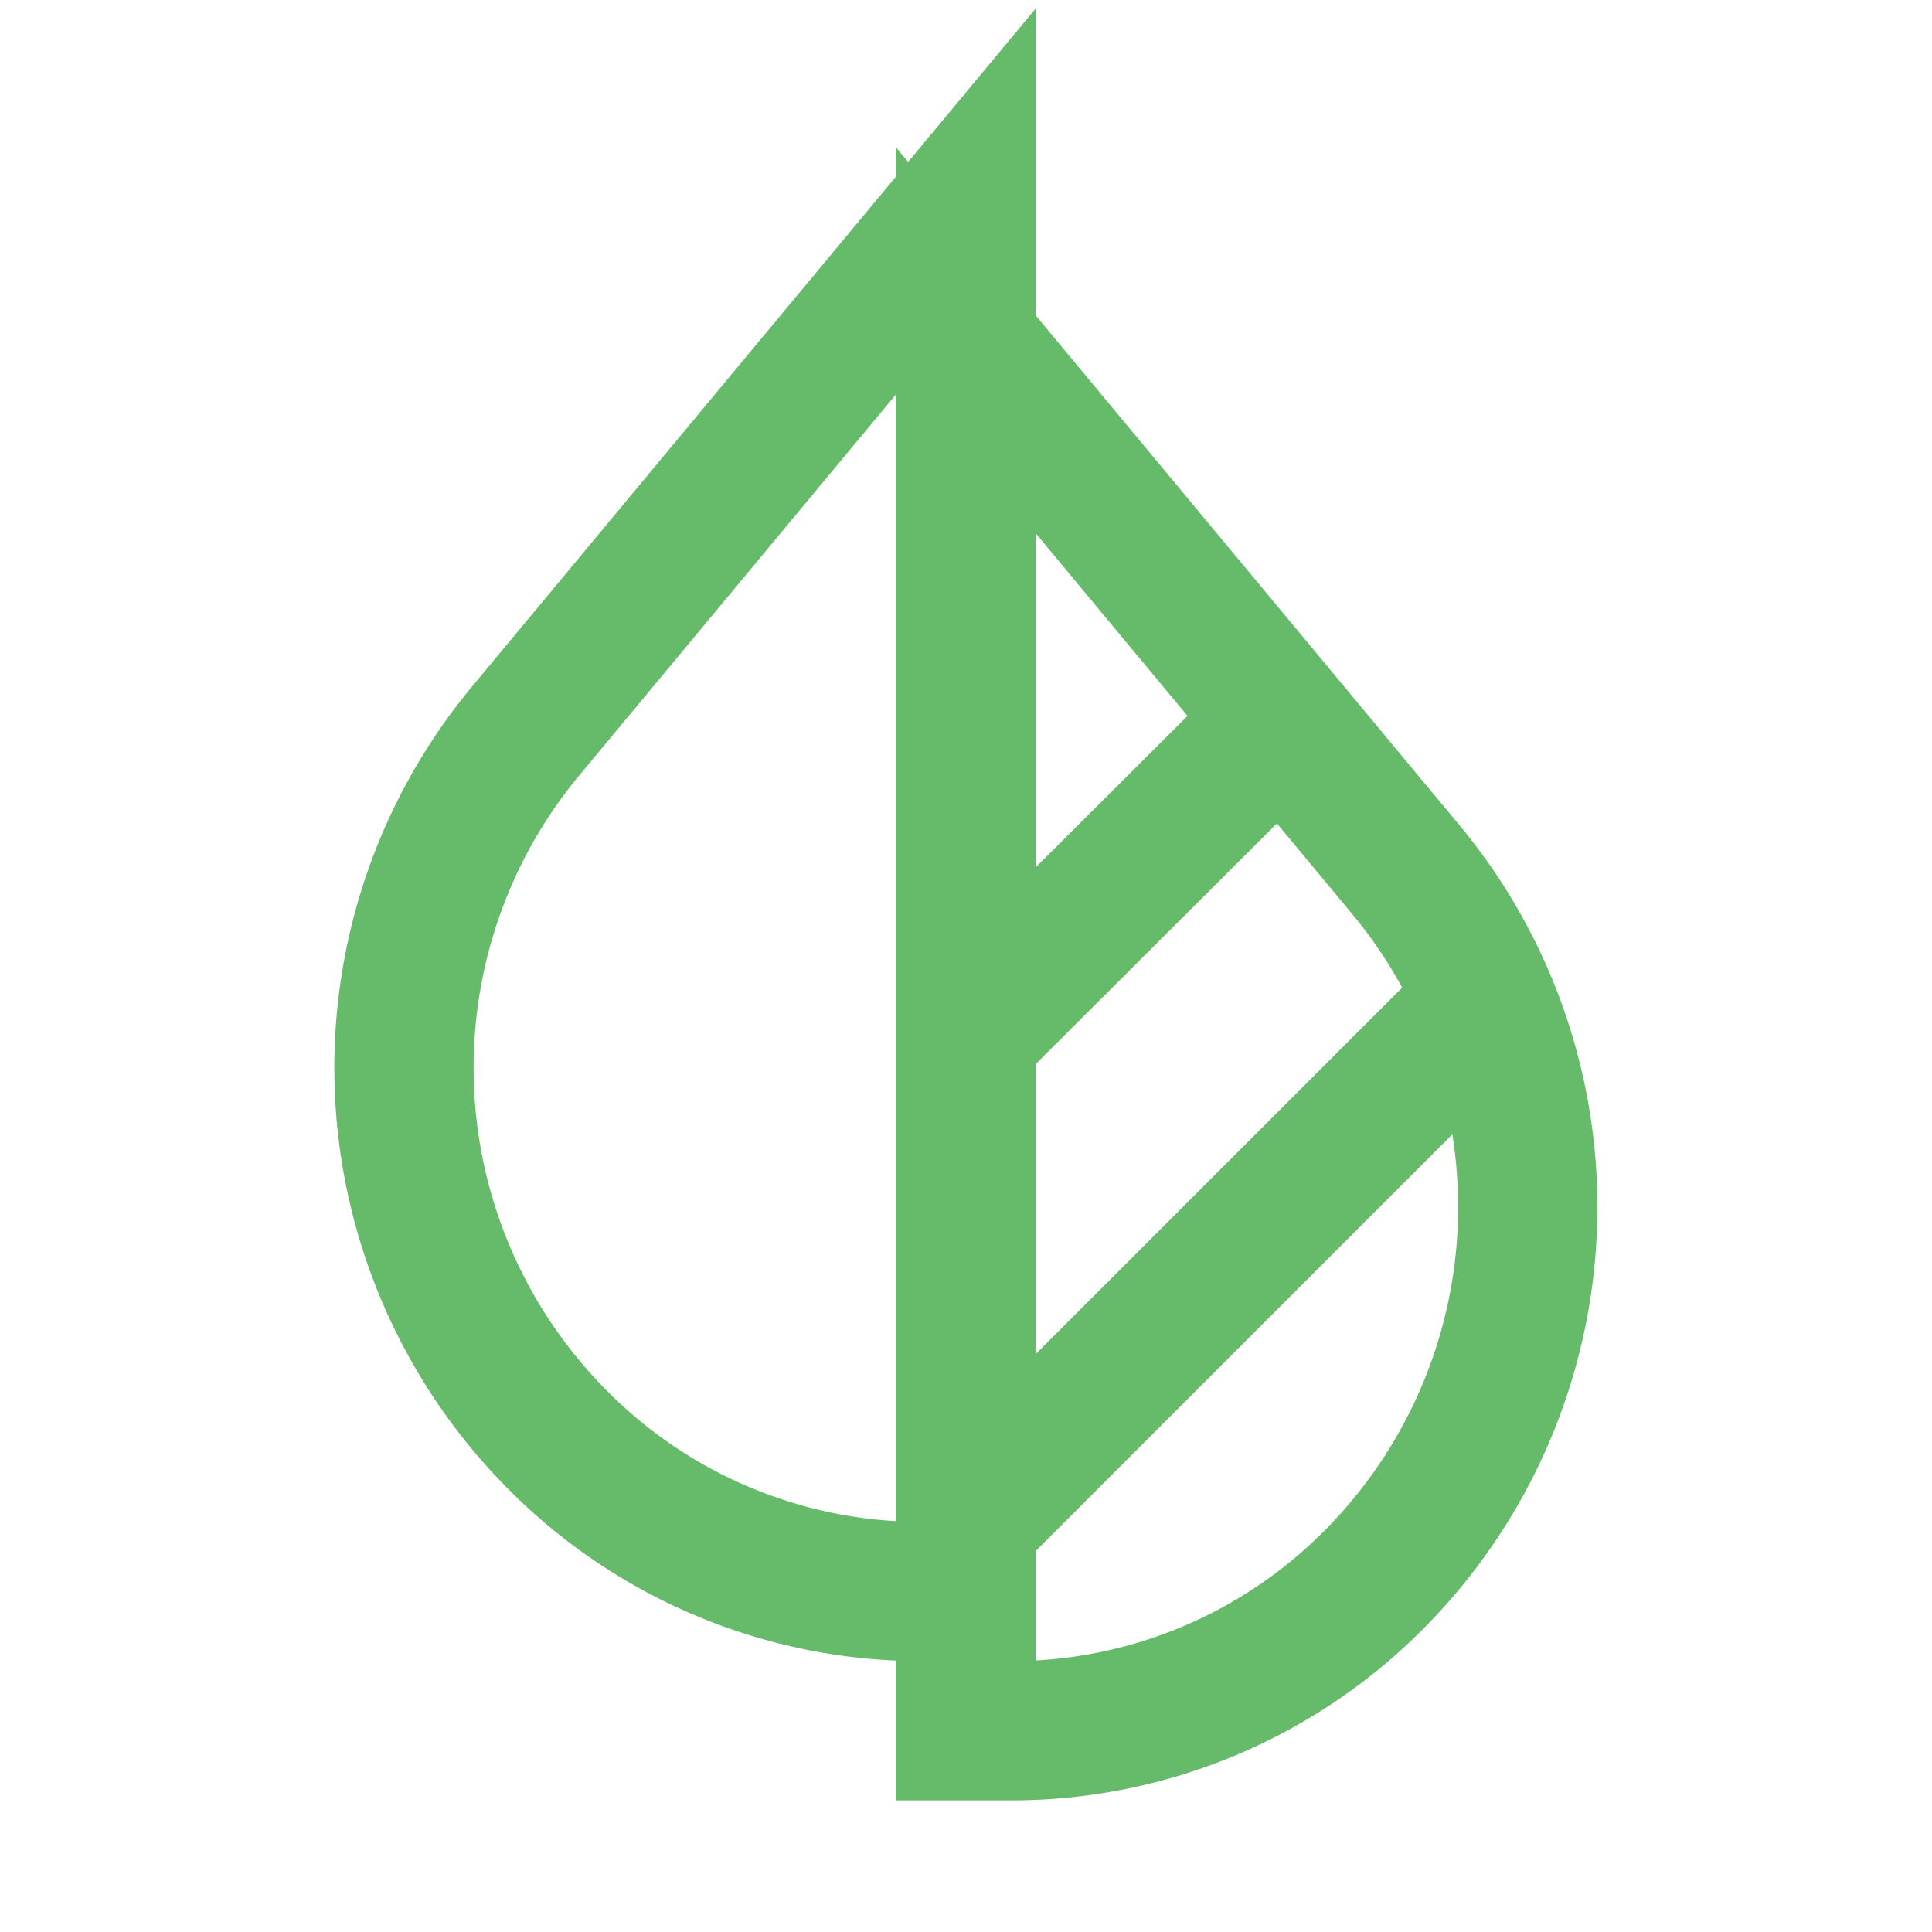 <svg id="Layer_1" data-name="Layer 1" xmlns="http://www.w3.org/2000/svg" viewBox="0 0 24 24">
  <defs>
    <style>
      .cls-1 {
        fill: none;
        stroke: #66bb6a;
        stroke-miterlimit: 10;
        stroke-width: 1.73px;
      }
    </style>
  </defs>
  <path class="cls-1" d="M17.1 19.59a6.34 6.34 0 0 1-4.54 1.91H12V4.23l5.47 6.58a6.56 6.56 0 0 1-.37 8.78zM12 2.5v17.27h-.56a6.36 6.36 0 0 1-4.54-1.91 6.55 6.55 0 0 1-.37-8.78zM12 12.86l3.89-3.88M12 18.91l6.48-6.48"/>
</svg>
